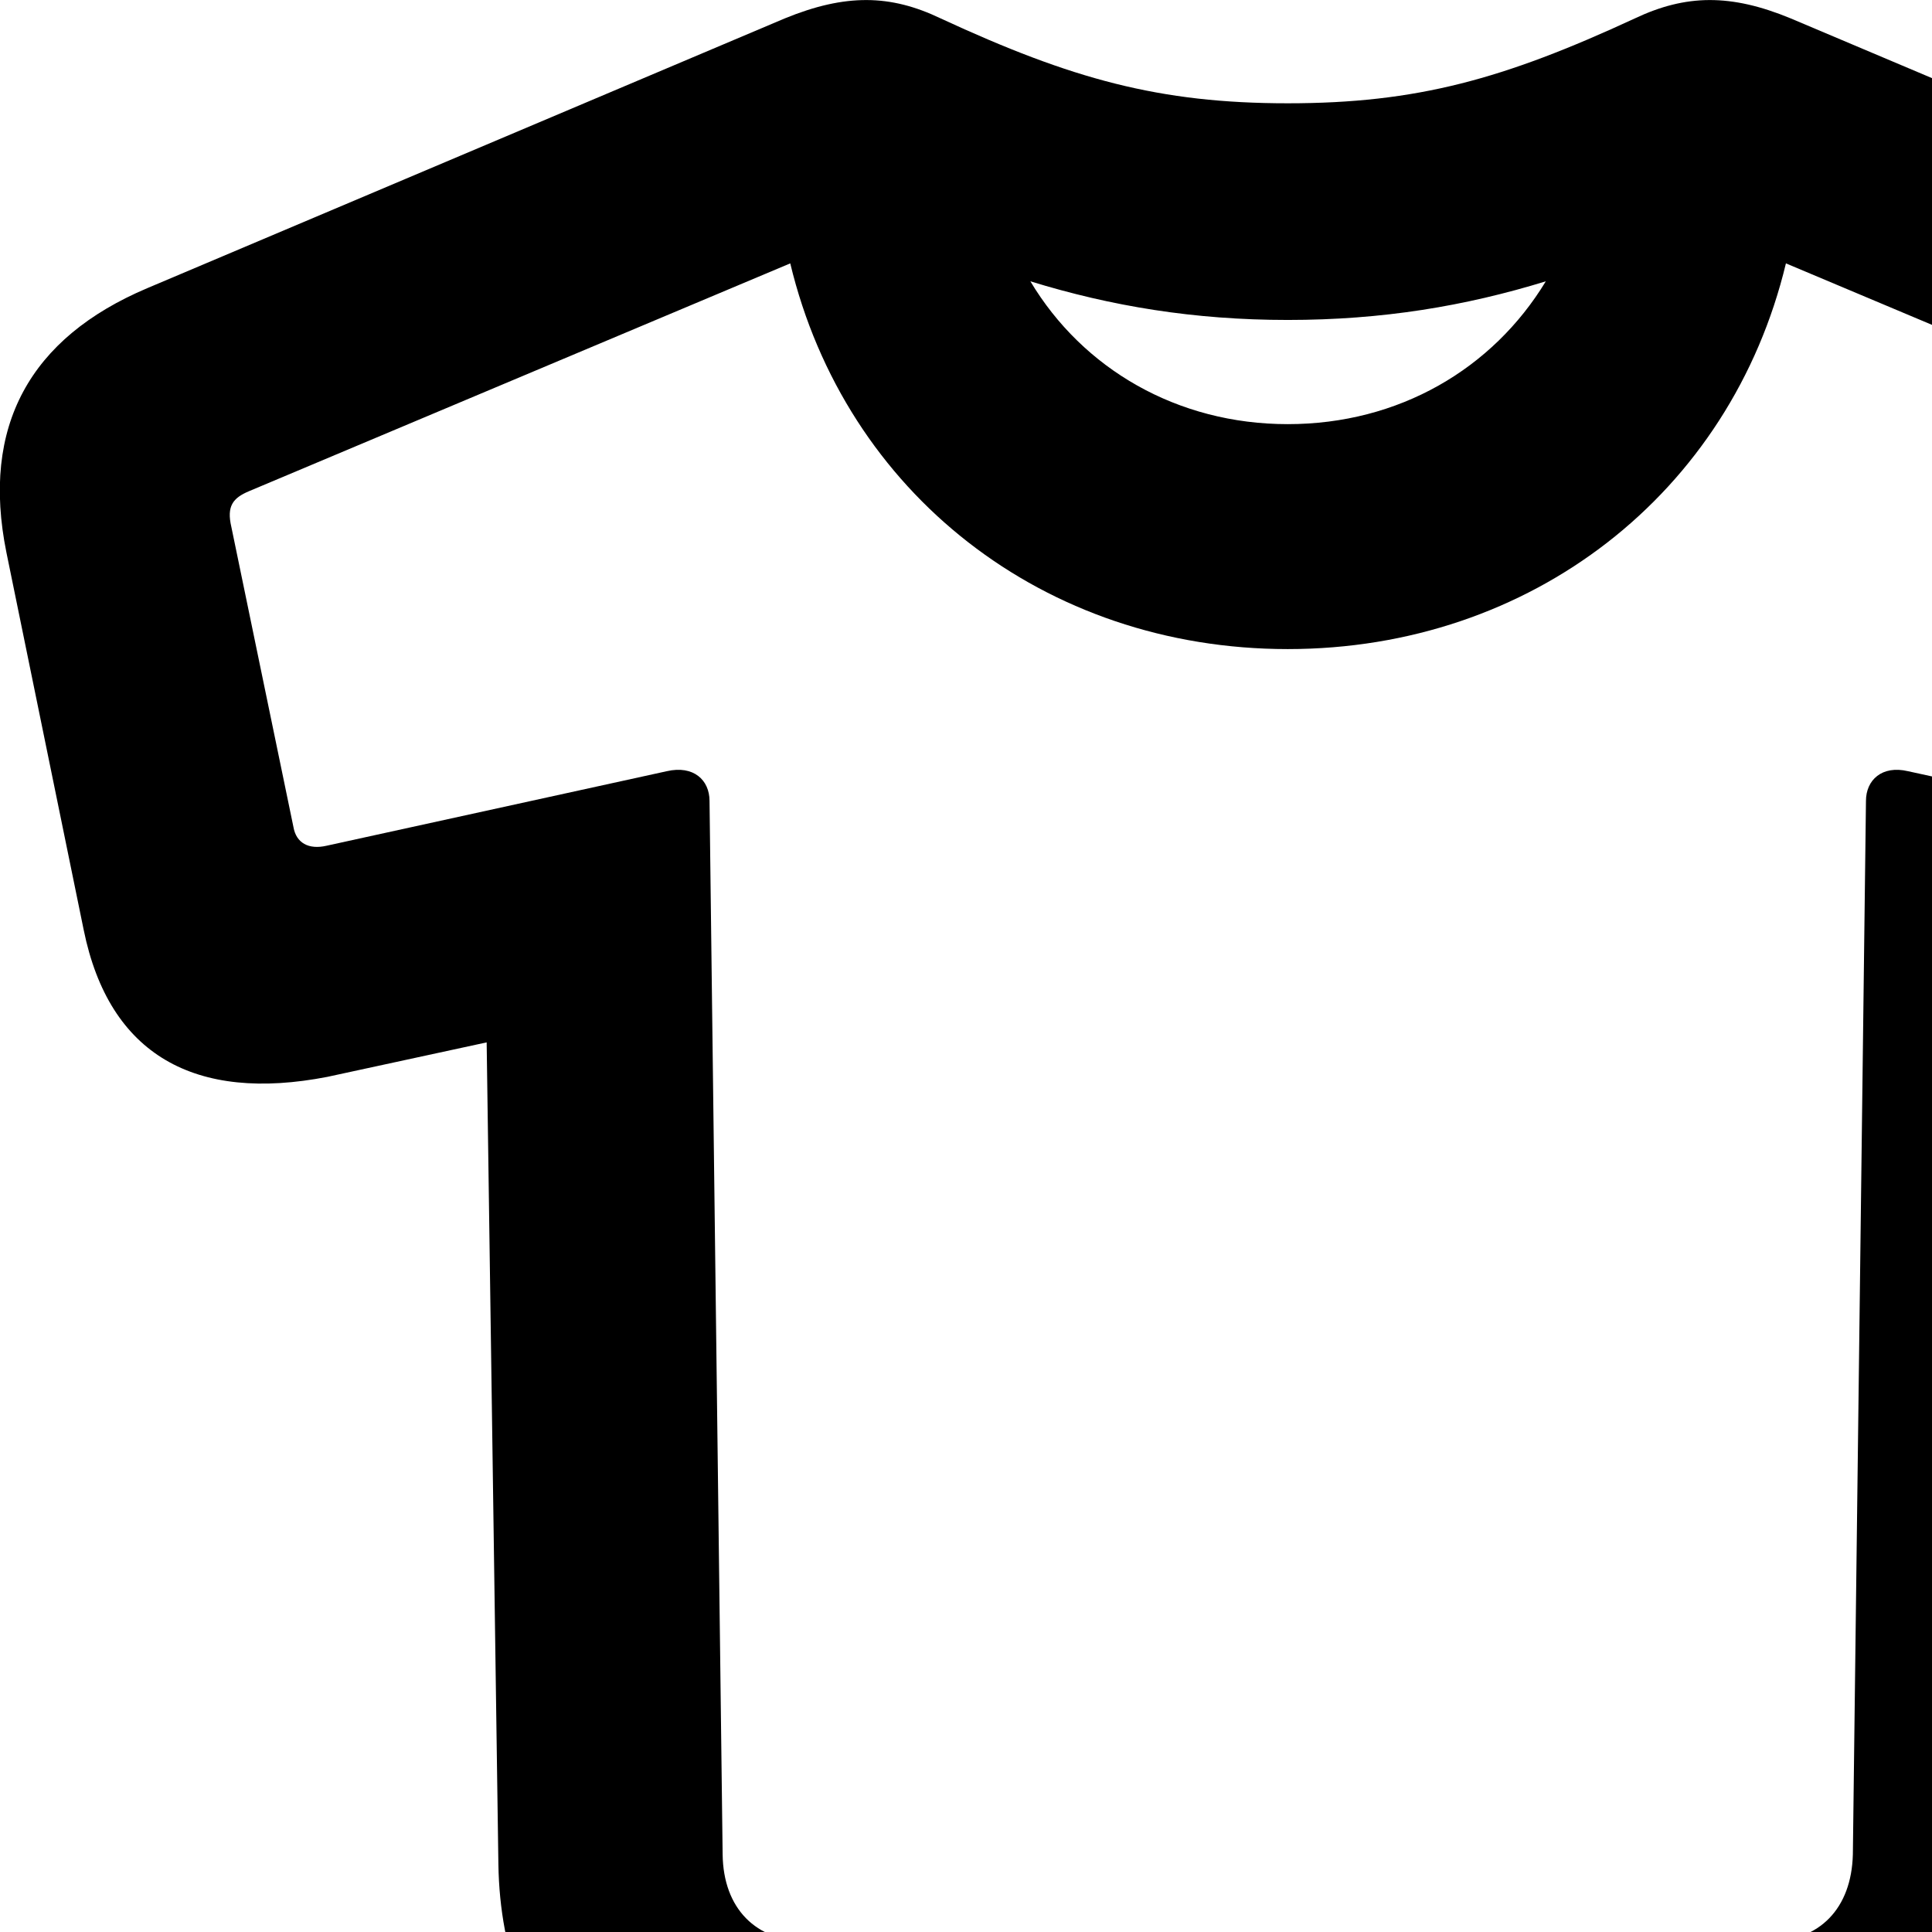 <svg xmlns="http://www.w3.org/2000/svg" viewBox="0 0 28 28" width="28" height="28">
  <path d="M11.673 31.387H25.663C28.323 31.387 30.063 29.667 30.103 27.017L30.283 15.107L32.593 15.607C34.493 15.977 35.753 15.297 36.103 13.477L37.243 8.007C37.593 6.177 36.883 4.897 35.203 4.177L25.953 0.267C25.083 -0.093 24.433 -0.083 23.693 0.267C21.793 1.147 20.533 1.497 18.663 1.497C16.803 1.497 15.533 1.147 13.633 0.267C12.903 -0.083 12.253 -0.093 11.373 0.267L2.133 4.177C0.433 4.897 -0.277 6.177 0.093 8.007L1.213 13.477C1.583 15.297 2.833 15.977 4.743 15.607L7.053 15.107L7.223 27.017C7.263 29.667 9.013 31.387 11.673 31.387ZM11.703 28.137C10.953 28.137 10.483 27.657 10.473 26.877L10.283 11.607C10.283 11.307 10.053 11.087 9.663 11.177L4.733 12.257C4.473 12.317 4.293 12.217 4.253 11.987L3.353 7.637C3.283 7.337 3.373 7.217 3.613 7.117L11.453 3.817C12.253 7.147 15.133 9.407 18.663 9.407C22.193 9.407 25.083 7.147 25.883 3.817L33.723 7.117C33.963 7.217 34.053 7.337 33.983 7.637L33.083 11.987C33.033 12.217 32.853 12.317 32.603 12.257L27.653 11.177C27.273 11.087 27.043 11.307 27.043 11.607L26.853 26.877C26.833 27.657 26.373 28.137 25.623 28.137ZM18.663 4.637C20.033 4.637 21.233 4.437 22.403 4.077C21.633 5.347 20.273 6.147 18.663 6.147C17.063 6.147 15.693 5.347 14.933 4.077C16.103 4.437 17.303 4.637 18.663 4.637Z" />
</svg>